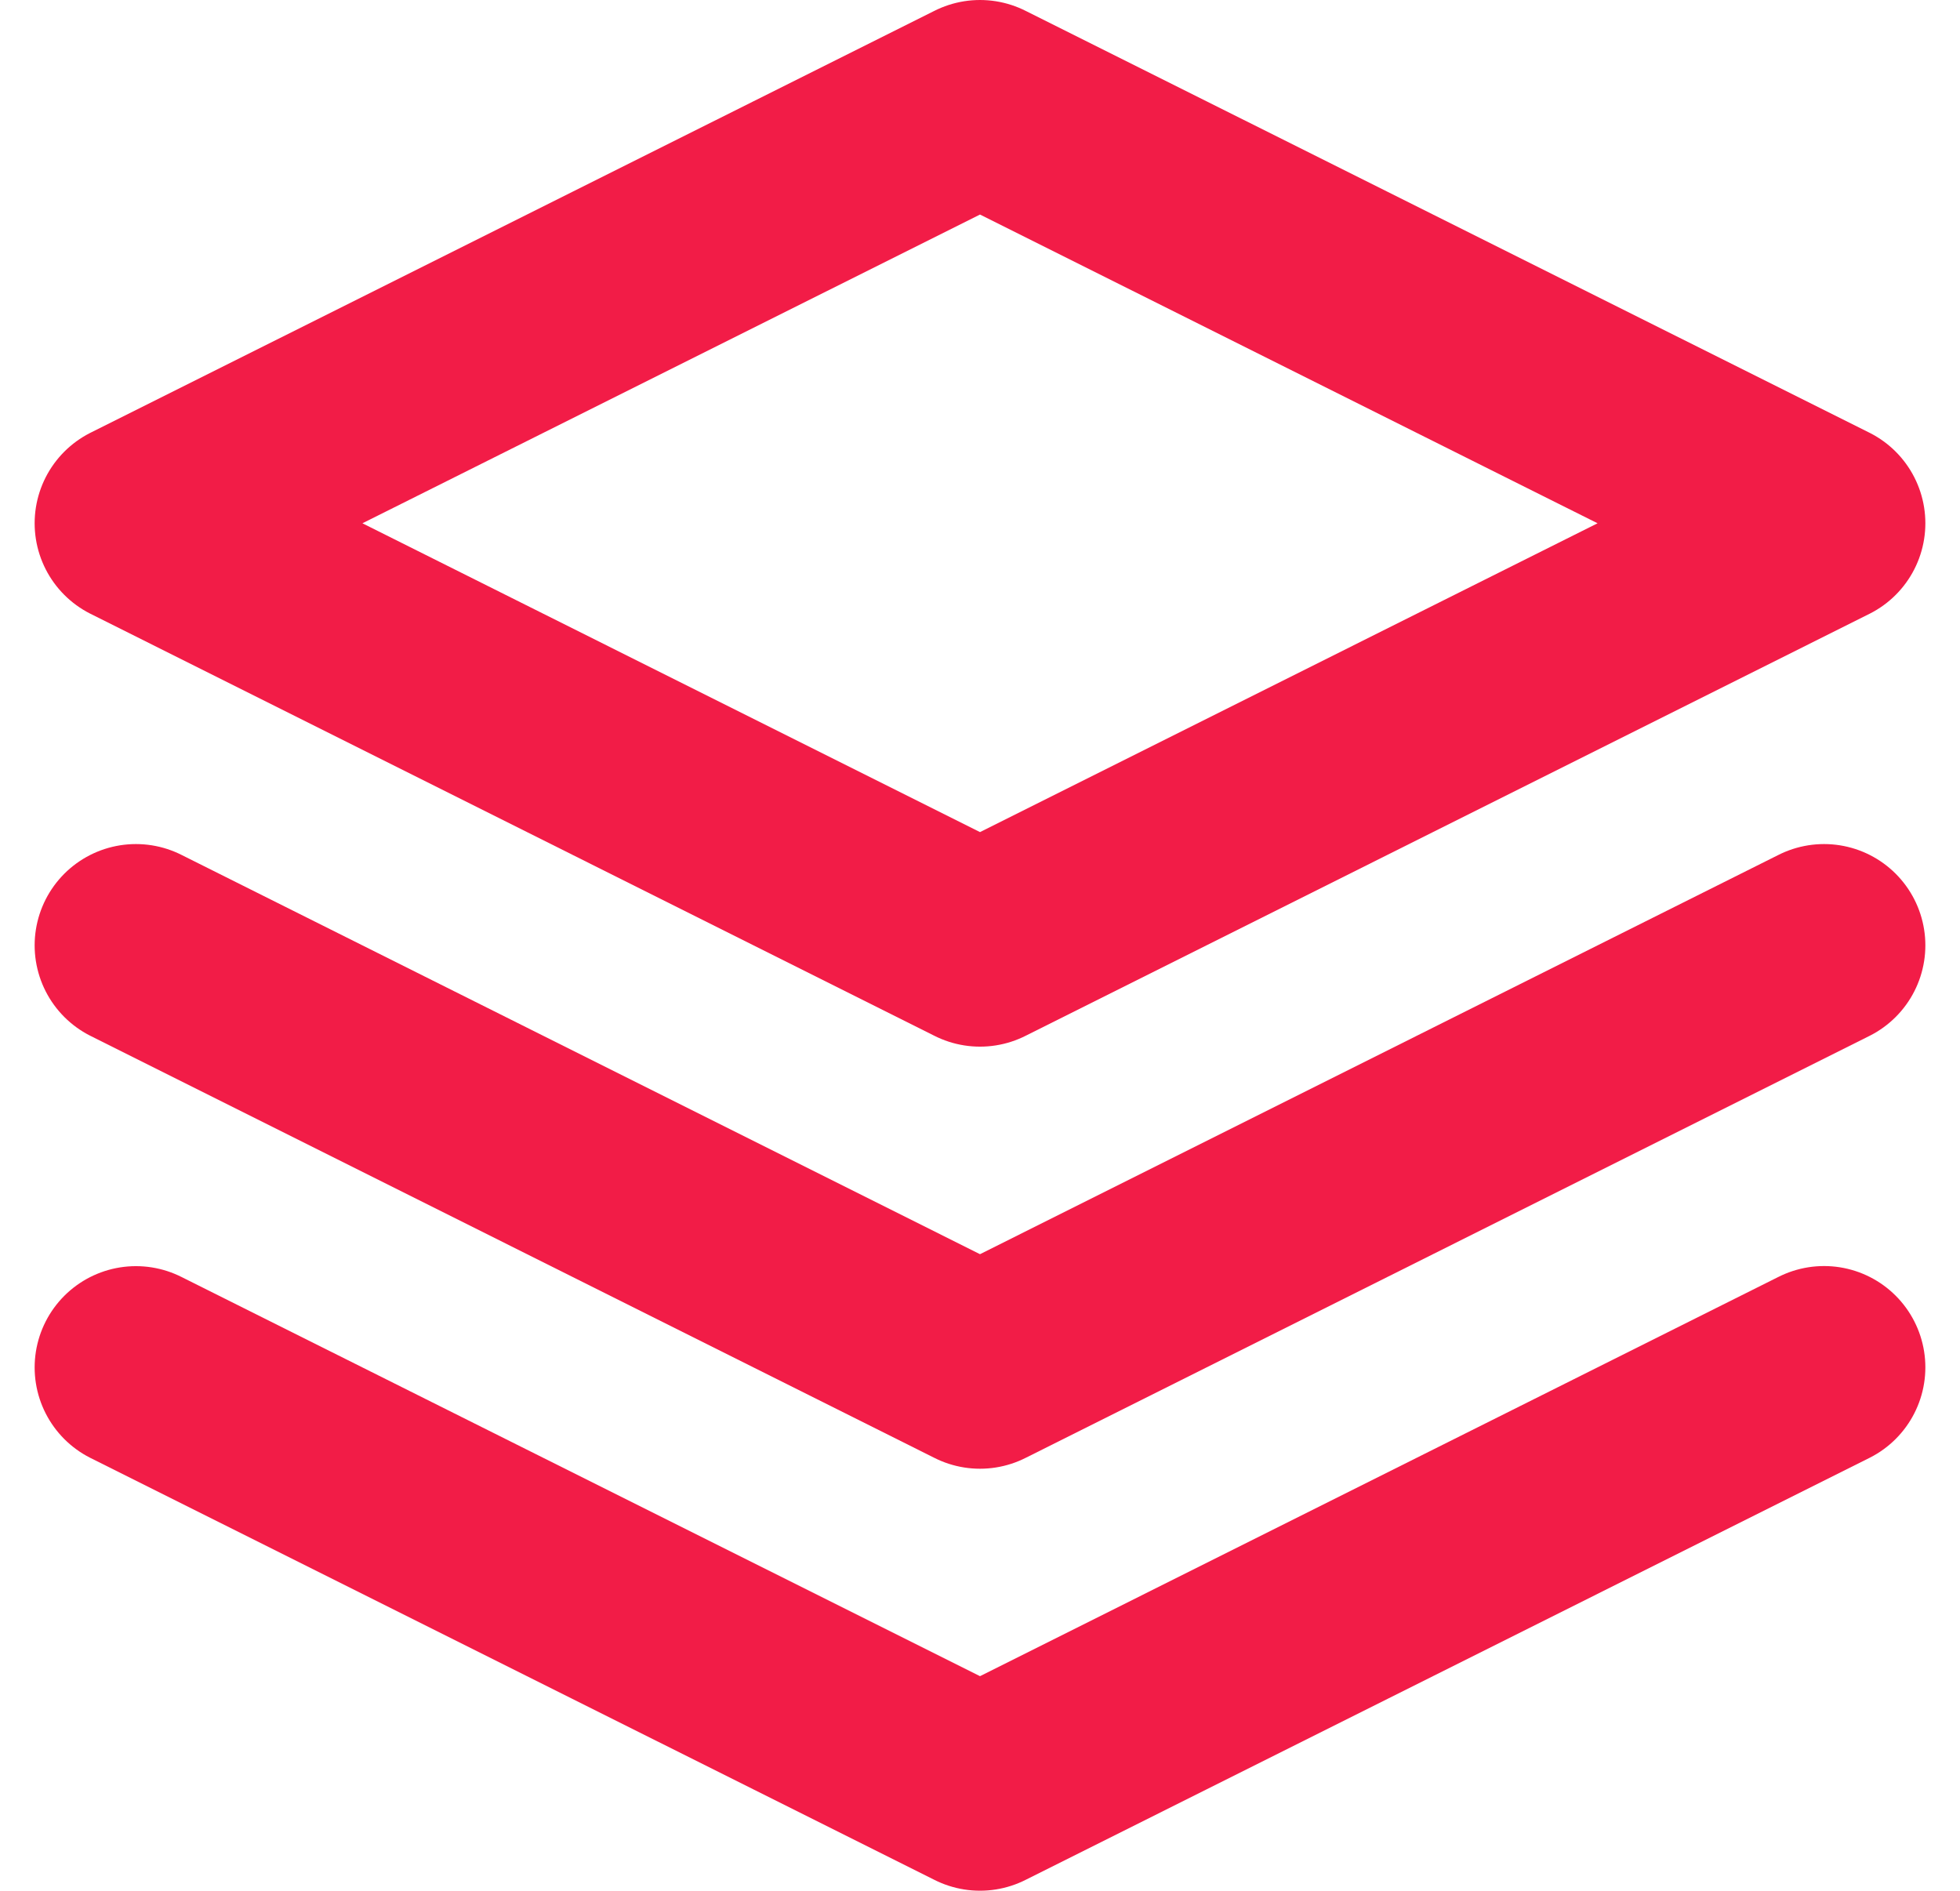 <svg xmlns="http://www.w3.org/2000/svg" width="19.35" height="18.667" viewBox="0 0 19.35 18.667">
  <g id="Icon_feather-layers" data-name="Icon feather-layers" transform="translate(-0.325 -0.667)">
    <path id="Path_4552" data-name="Path 4552" d="M10,1.667,1.667,5.833,10,10l8.333-4.167Z" fill="none" stroke="#f21c47" stroke-linecap="round" stroke-linejoin="round" stroke-width="2"/>
    <path id="Path_4553" data-name="Path 4553" d="M1.667,14.167,10,18.333l8.333-4.167" fill="none" stroke="#f21c47" stroke-linecap="round" stroke-linejoin="round" stroke-width="2"/>
    <path id="Path_4554" data-name="Path 4554" d="M1.667,10,10,14.167,18.333,10" fill="none" stroke="#f21c47" stroke-linecap="round" stroke-linejoin="round" stroke-width="2"/>
  </g>
</svg>

